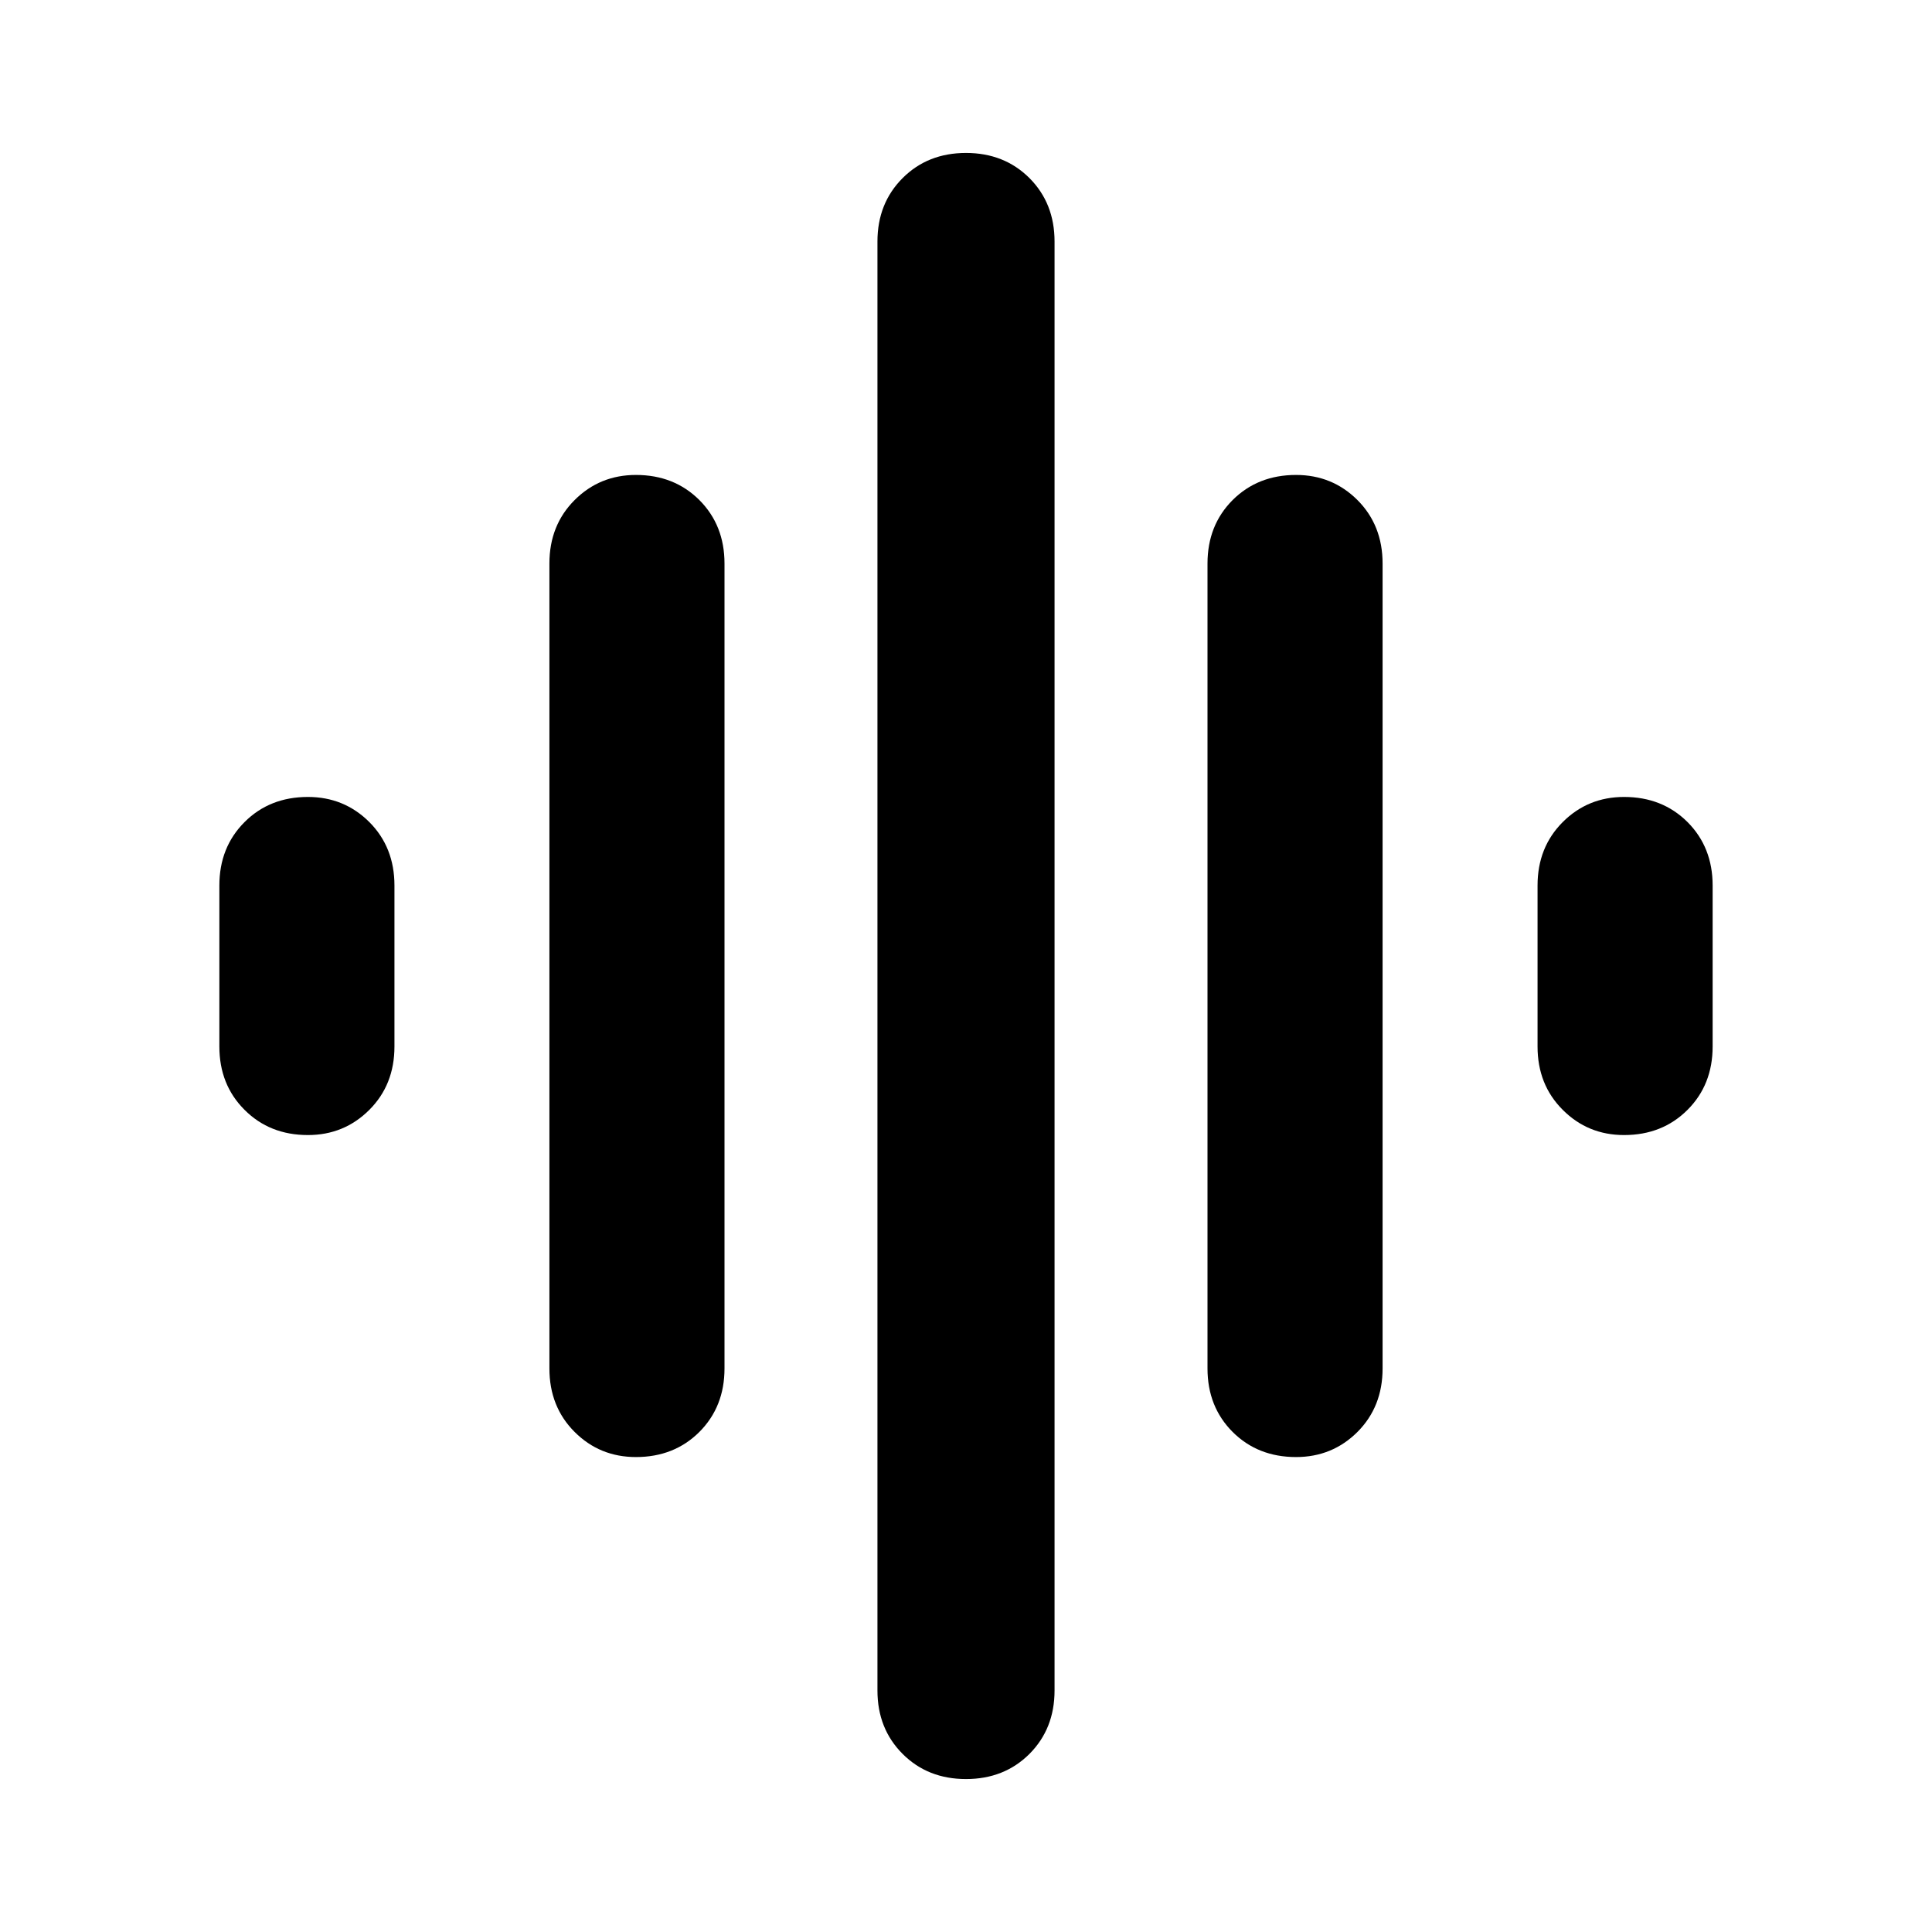 <svg xmlns="http://www.w3.org/2000/svg" height="24" width="24"><path d="M7.9 18.1Q7.45 18.1 7.138 17.788Q6.825 17.475 6.825 17V7Q6.825 6.525 7.138 6.212Q7.45 5.9 7.9 5.9Q8.375 5.9 8.688 6.212Q9 6.525 9 7V17Q9 17.475 8.688 17.788Q8.375 18.1 7.9 18.1ZM12 22.1Q11.525 22.1 11.213 21.788Q10.9 21.475 10.9 21V3Q10.9 2.525 11.213 2.212Q11.525 1.9 12 1.9Q12.475 1.9 12.788 2.212Q13.1 2.525 13.1 3V21Q13.1 21.475 12.788 21.788Q12.475 22.1 12 22.1ZM3.825 14.1Q3.35 14.1 3.038 13.787Q2.725 13.475 2.725 13V11Q2.725 10.525 3.038 10.212Q3.35 9.9 3.825 9.9Q4.275 9.9 4.588 10.212Q4.9 10.525 4.9 11V13Q4.9 13.475 4.588 13.787Q4.275 14.1 3.825 14.1ZM16.1 18.1Q15.625 18.1 15.312 17.788Q15 17.475 15 17V7Q15 6.525 15.312 6.212Q15.625 5.9 16.1 5.9Q16.55 5.9 16.863 6.212Q17.175 6.525 17.175 7V17Q17.175 17.475 16.863 17.788Q16.55 18.1 16.1 18.1ZM20.175 14.1Q19.725 14.1 19.413 13.787Q19.1 13.475 19.1 13V11Q19.1 10.525 19.413 10.212Q19.725 9.9 20.175 9.9Q20.65 9.9 20.963 10.212Q21.275 10.525 21.275 11V13Q21.275 13.475 20.963 13.787Q20.65 14.1 20.175 14.1Z"/></svg>